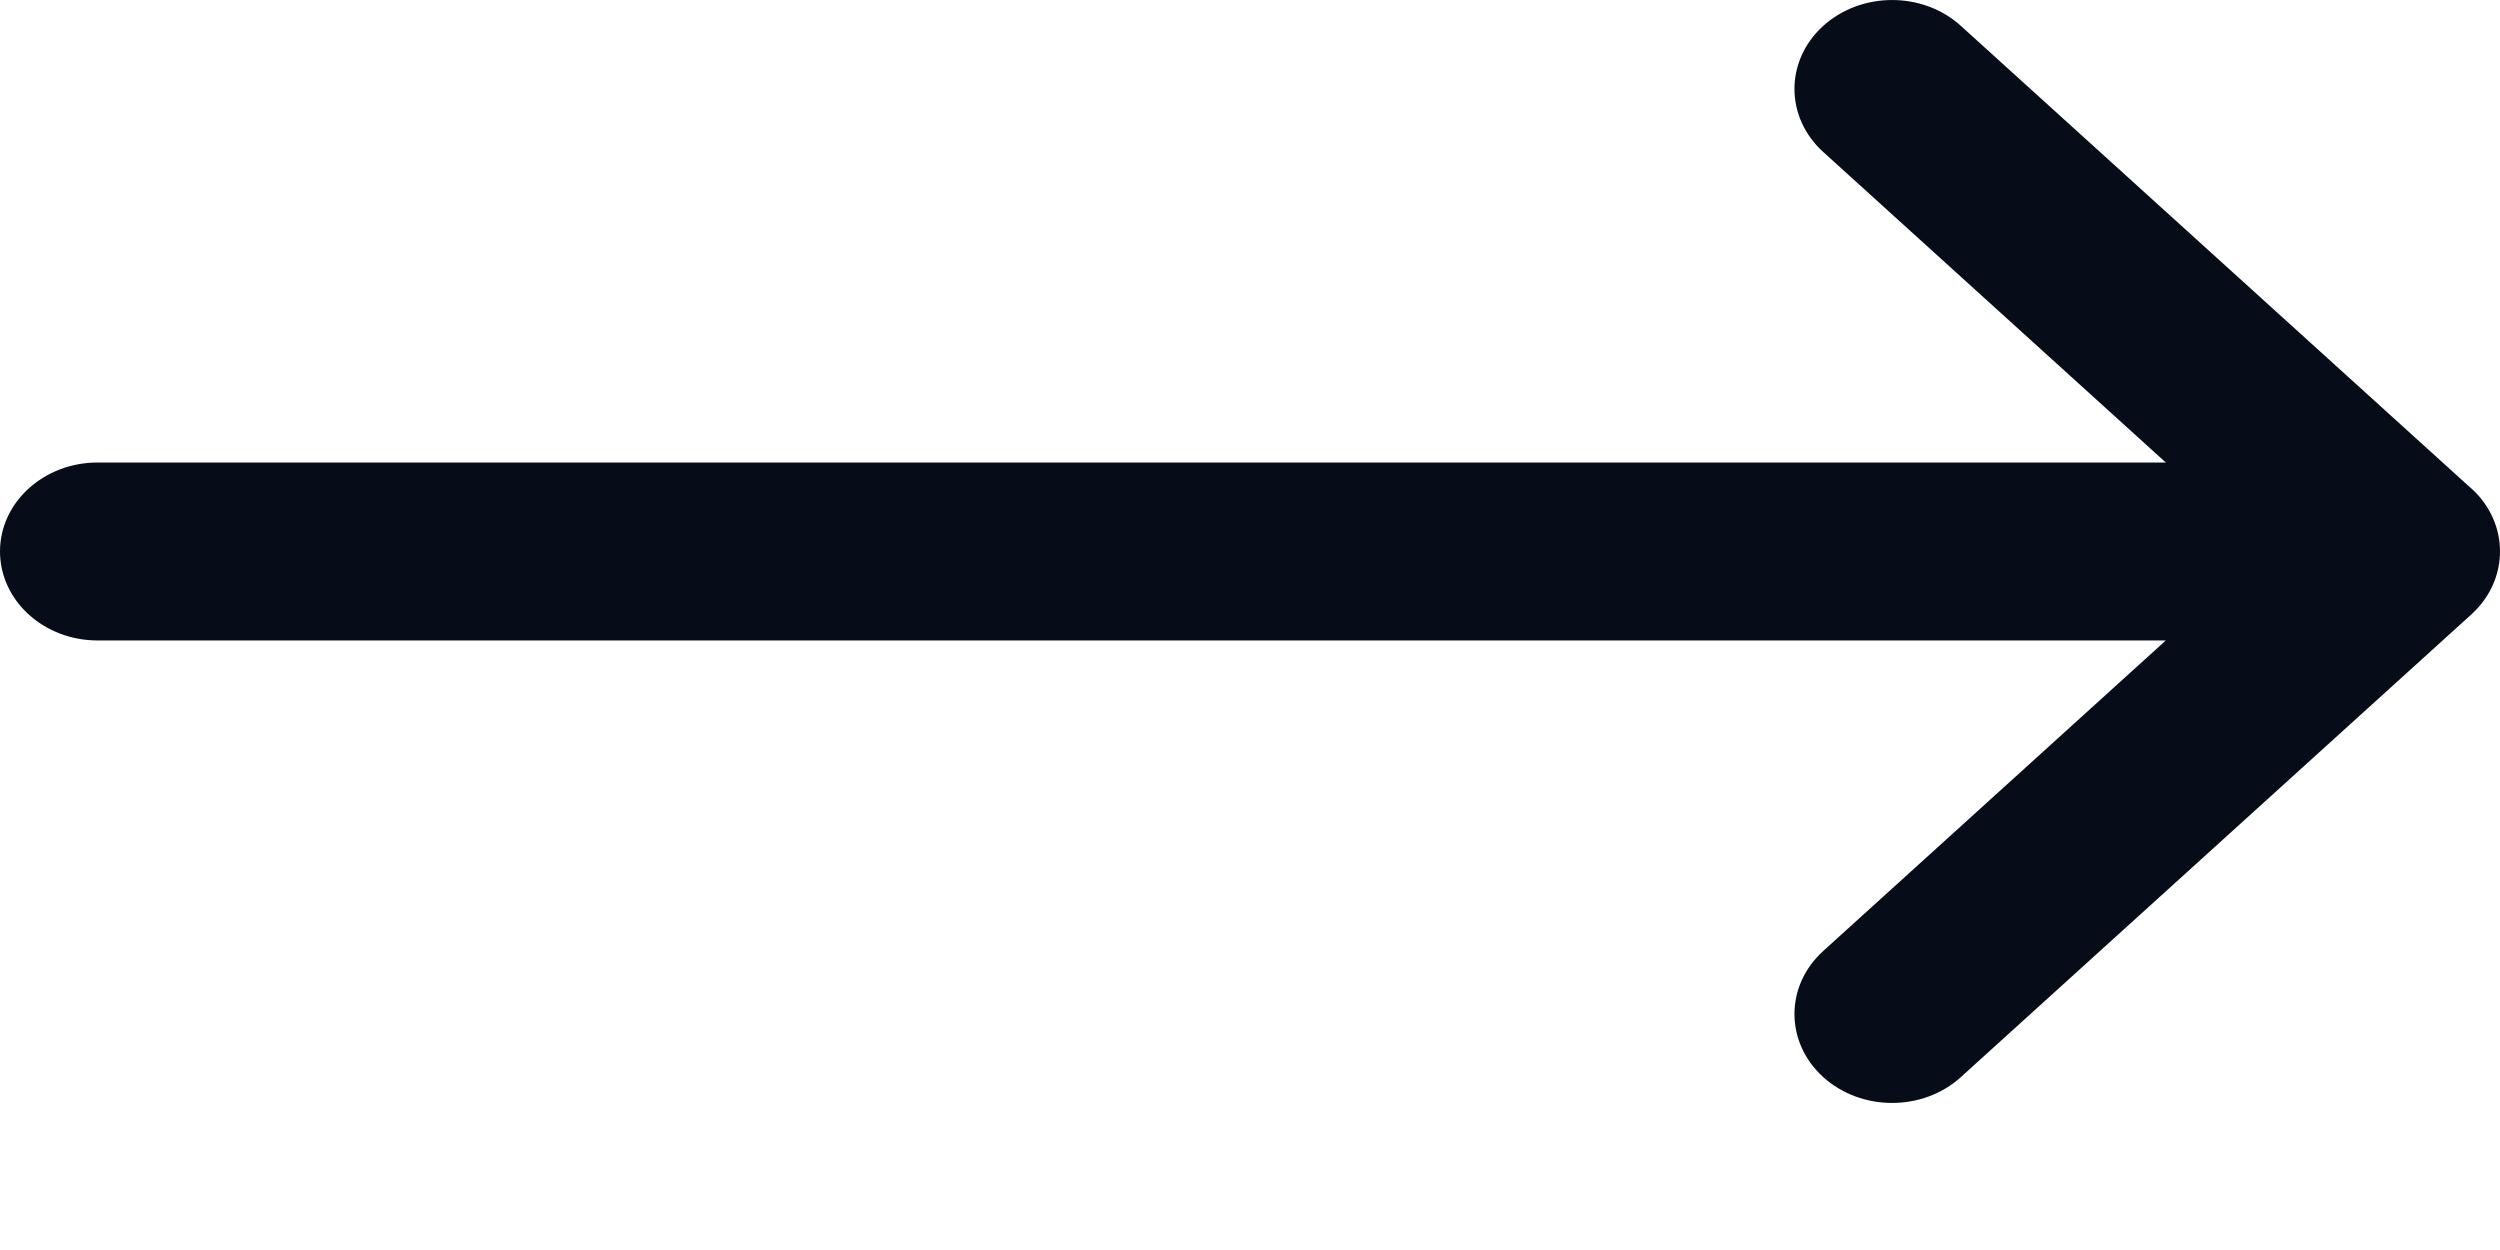 <svg width="16" height="8" viewBox="0 0 16 8" fill="none" xmlns="http://www.w3.org/2000/svg">
<path d="M15.817 3.126C15.816 3.126 15.816 3.126 15.816 3.126L12.55 0.166C12.306 -0.056 11.91 -0.055 11.666 0.168C11.423 0.391 11.424 0.751 11.669 0.973L13.861 2.96H0.625C0.28 2.96 0 3.215 0 3.529C0 3.844 0.28 4.099 0.625 4.099H13.861L11.669 6.086C11.424 6.308 11.423 6.668 11.666 6.891C11.91 7.114 12.306 7.115 12.55 6.893L15.816 3.933C15.816 3.933 15.816 3.933 15.817 3.932C16.061 3.71 16.061 3.348 15.817 3.126Z" fill="#070D18"/>
</svg>